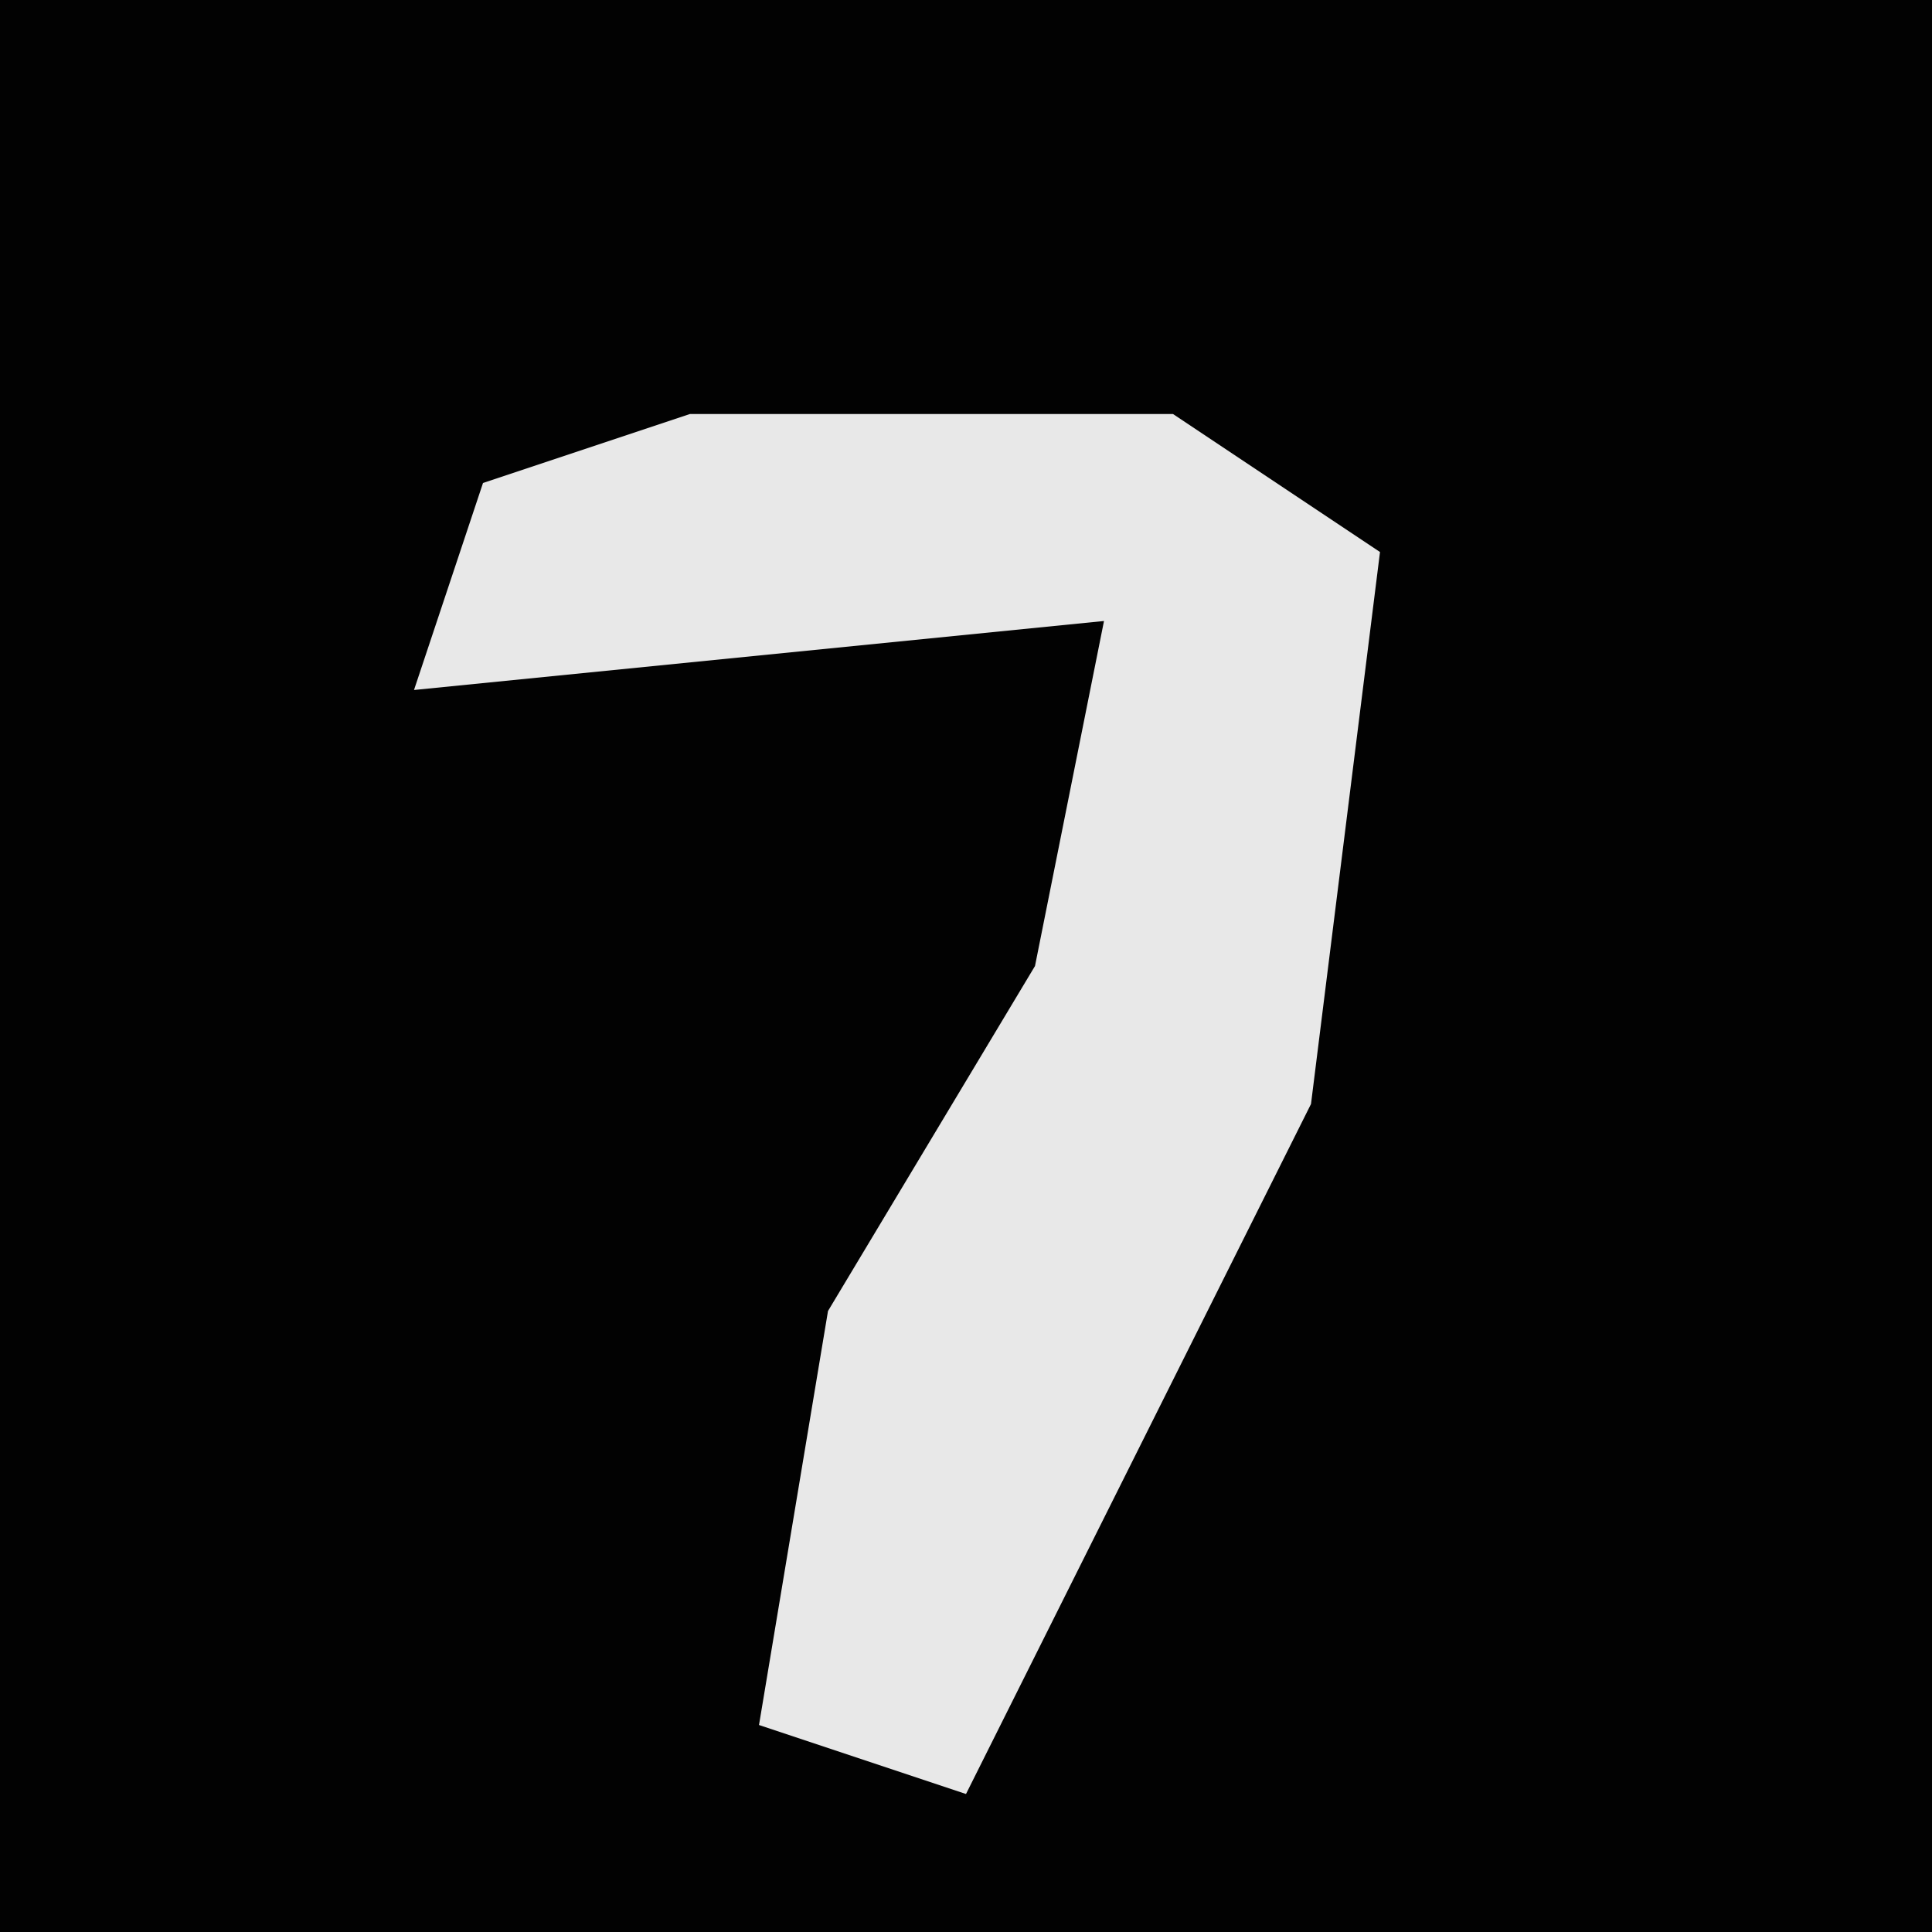<?xml version="1.0" encoding="UTF-8"?>
<svg version="1.1" xmlns="http://www.w3.org/2000/svg" width="28" height="28">
<path d="M0,0 L28,0 L28,28 L0,28 Z " fill="#020202" transform="translate(0,0)"/>
<path d="M0,0 L7,0 L10,2 L9,10 L6,16 L4,20 L1,19 L2,13 L5,8 L6,3 L-4,4 L-3,1 Z " fill="#E8E8E8" transform="translate(10,6)"/>
</svg>

